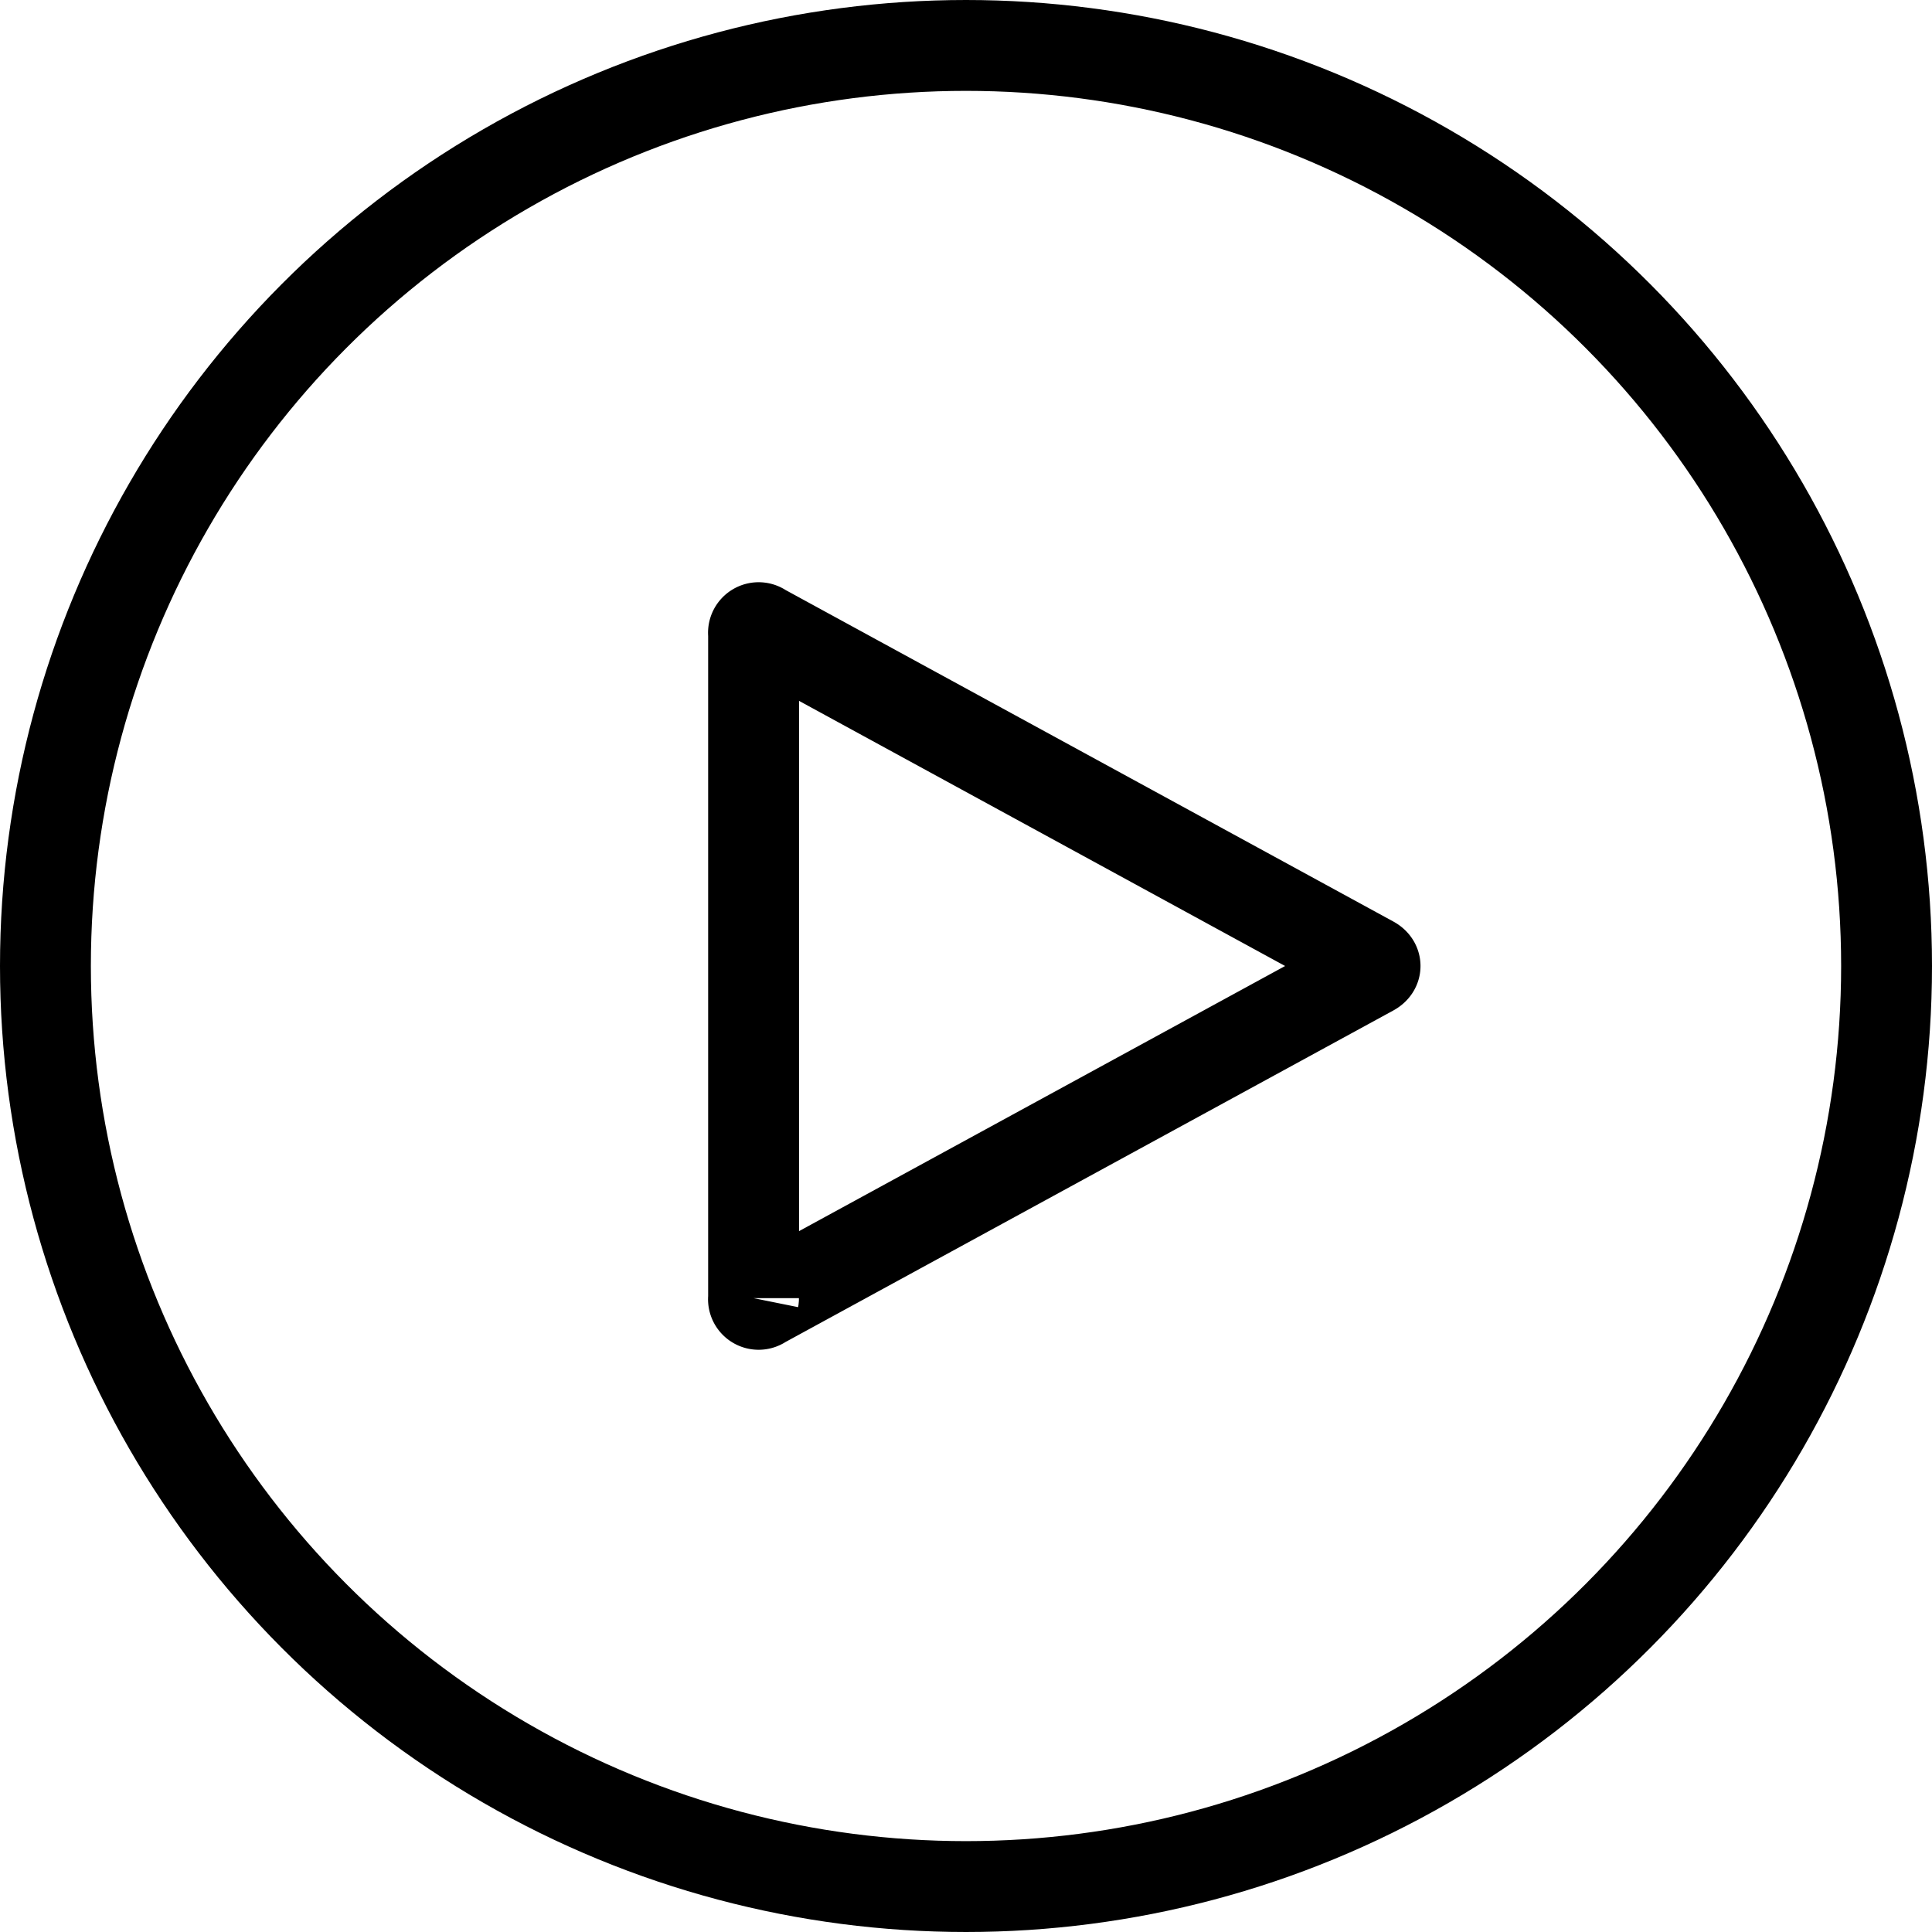 <svg xmlns="http://www.w3.org/2000/svg" viewBox="0 0 191.36 191.36"><defs><style>.cls-1{fill:none;stroke:#000;stroke-miterlimit:10;stroke-width:9px;}</style></defs><g id="Border"><g id="circle"><circle class="cls-1" cx="95.68" cy="95.68" r="91.18"/></g></g><g id="Play"><g id="triangle"><path class="cls-1" d="M139.18,100.45c.45-.25.45-.65,0-.9L78.79,66.61a.51.51,0,0,0-.83.49v65.8a.51.51,0,0,0,.83.49Z" transform="translate(-3.32 -4.32)"/></g></g></svg>